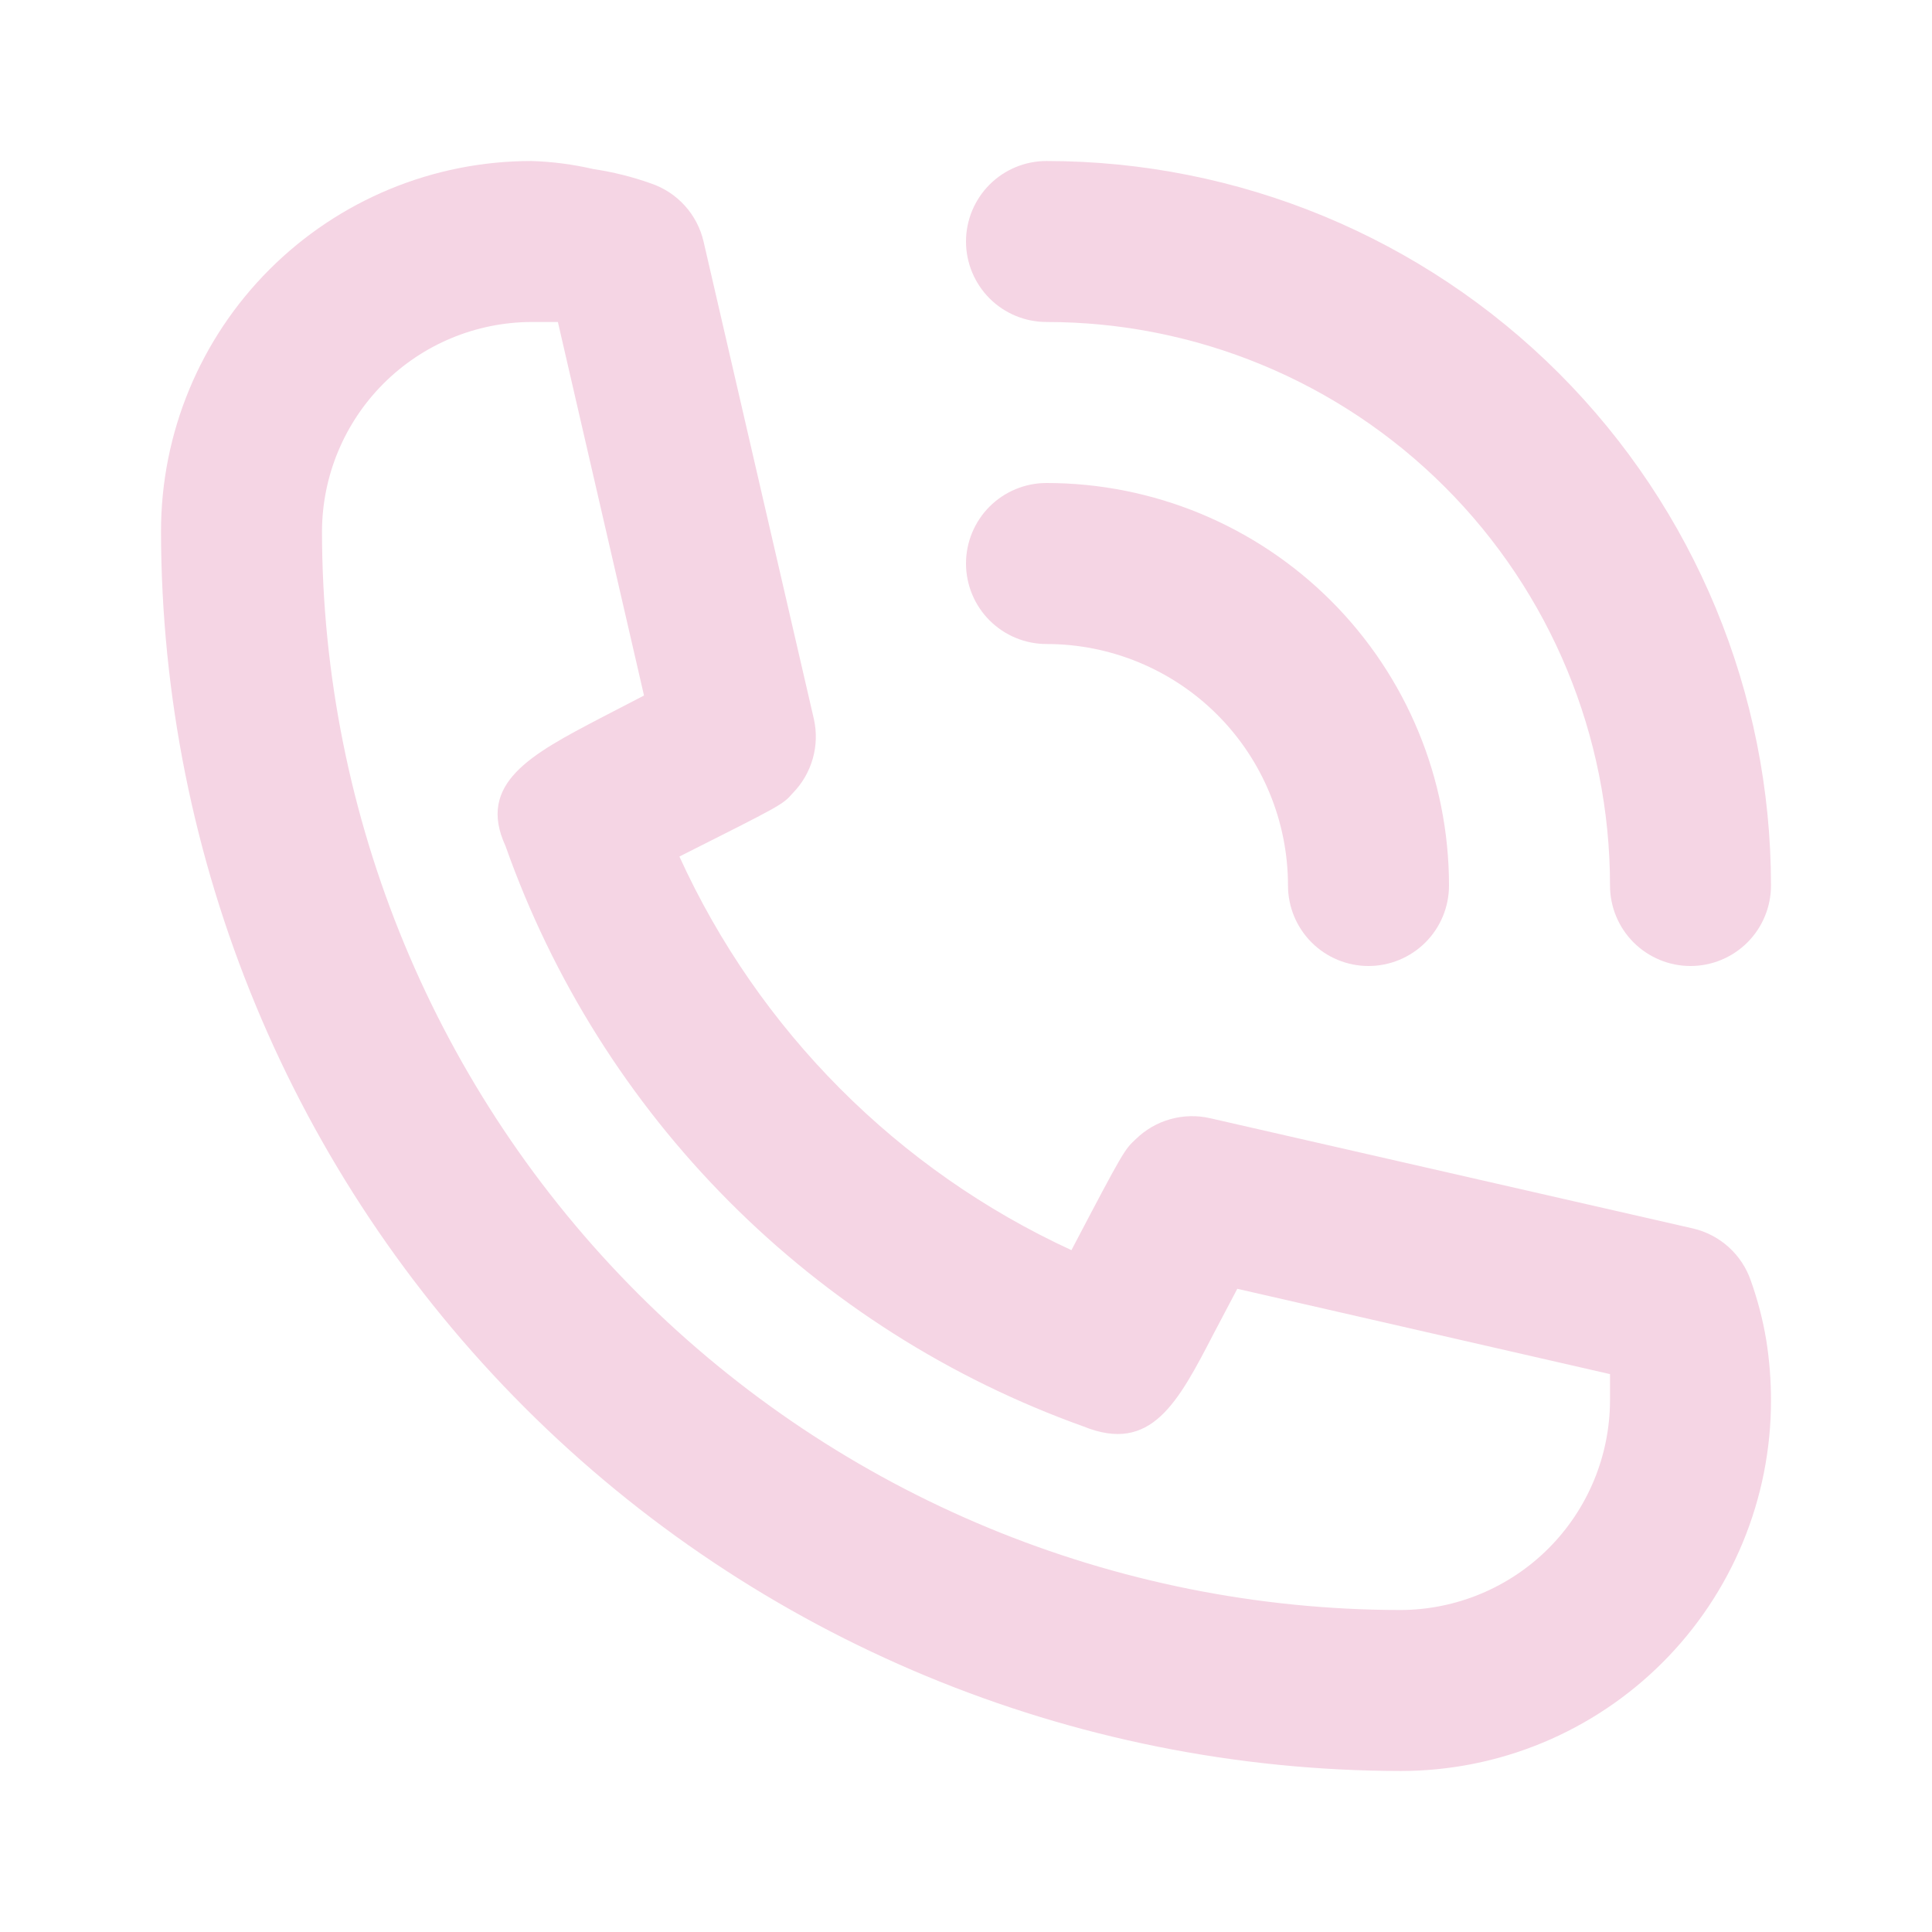 <svg width="50" height="50" viewBox="0 0 50 50" fill="none" xmlns="http://www.w3.org/2000/svg">
<path d="M27.083 16.667C28.741 16.667 30.331 17.325 31.503 18.497C32.675 19.669 33.333 21.259 33.333 22.917C33.333 23.469 33.553 23.999 33.944 24.39C34.334 24.78 34.864 25 35.417 25C35.969 25 36.499 24.78 36.89 24.39C37.281 23.999 37.5 23.469 37.5 22.917C37.5 20.154 36.403 17.505 34.449 15.551C32.495 13.598 29.846 12.5 27.083 12.5C26.531 12.5 26.001 12.72 25.61 13.11C25.22 13.501 25 14.031 25 14.583C25 15.136 25.22 15.666 25.61 16.056C26.001 16.447 26.531 16.667 27.083 16.667Z" fill="#F5D5E4"/>
<path d="M27.083 8.333C30.951 8.333 34.66 9.87 37.395 12.605C40.13 15.34 41.667 19.049 41.667 22.917C41.667 23.469 41.886 23.999 42.277 24.39C42.668 24.78 43.197 25 43.75 25C44.303 25 44.832 24.78 45.223 24.39C45.614 23.999 45.833 23.469 45.833 22.917C45.833 17.944 43.858 13.175 40.342 9.658C36.825 6.142 32.056 4.167 27.083 4.167C26.531 4.167 26.001 4.386 25.61 4.777C25.22 5.168 25 5.697 25 6.25C25 6.803 25.22 7.332 25.61 7.723C26.001 8.114 26.531 8.333 27.083 8.333Z" fill="#F5D5E4"/>
<path d="M45.312 33.146C45.198 32.811 45 32.512 44.738 32.275C44.475 32.038 44.157 31.872 43.812 31.792L31.312 28.938C30.973 28.861 30.62 28.87 30.285 28.965C29.95 29.059 29.645 29.236 29.396 29.479C29.104 29.75 29.083 29.771 27.729 32.354C23.236 30.284 19.635 26.669 17.583 22.167C20.229 20.833 20.25 20.833 20.521 20.521C20.764 20.272 20.941 19.966 21.035 19.631C21.13 19.297 21.139 18.944 21.062 18.604L18.208 6.25C18.128 5.906 17.962 5.587 17.725 5.325C17.488 5.062 17.189 4.865 16.854 4.75C16.368 4.576 15.865 4.451 15.354 4.375C14.828 4.253 14.29 4.183 13.75 4.167C11.208 4.167 8.771 5.176 6.974 6.974C5.176 8.771 4.167 11.208 4.167 13.75C4.178 22.256 7.561 30.41 13.576 36.424C19.59 42.439 27.744 45.822 36.25 45.833C37.508 45.833 38.755 45.586 39.917 45.104C41.08 44.622 42.136 43.916 43.026 43.026C43.916 42.137 44.622 41.08 45.104 39.917C45.585 38.755 45.833 37.508 45.833 36.25C45.834 35.72 45.792 35.19 45.708 34.667C45.621 34.149 45.488 33.64 45.312 33.146ZM36.25 41.667C28.848 41.661 21.75 38.718 16.516 33.484C11.282 28.25 8.339 21.152 8.333 13.75C8.339 12.315 8.911 10.941 9.926 9.926C10.941 8.911 12.315 8.339 13.75 8.333H14.438L16.667 18L15.542 18.583C13.75 19.521 12.333 20.271 13.083 21.896C14.305 25.353 16.281 28.495 18.868 31.093C21.456 33.692 24.589 35.681 28.042 36.917C29.792 37.625 30.479 36.312 31.417 34.5L32.021 33.354L41.667 35.562V36.25C41.661 37.685 41.089 39.059 40.074 40.074C39.059 41.089 37.685 41.661 36.25 41.667Z" fill="#F5D5E4"/>
</svg>
